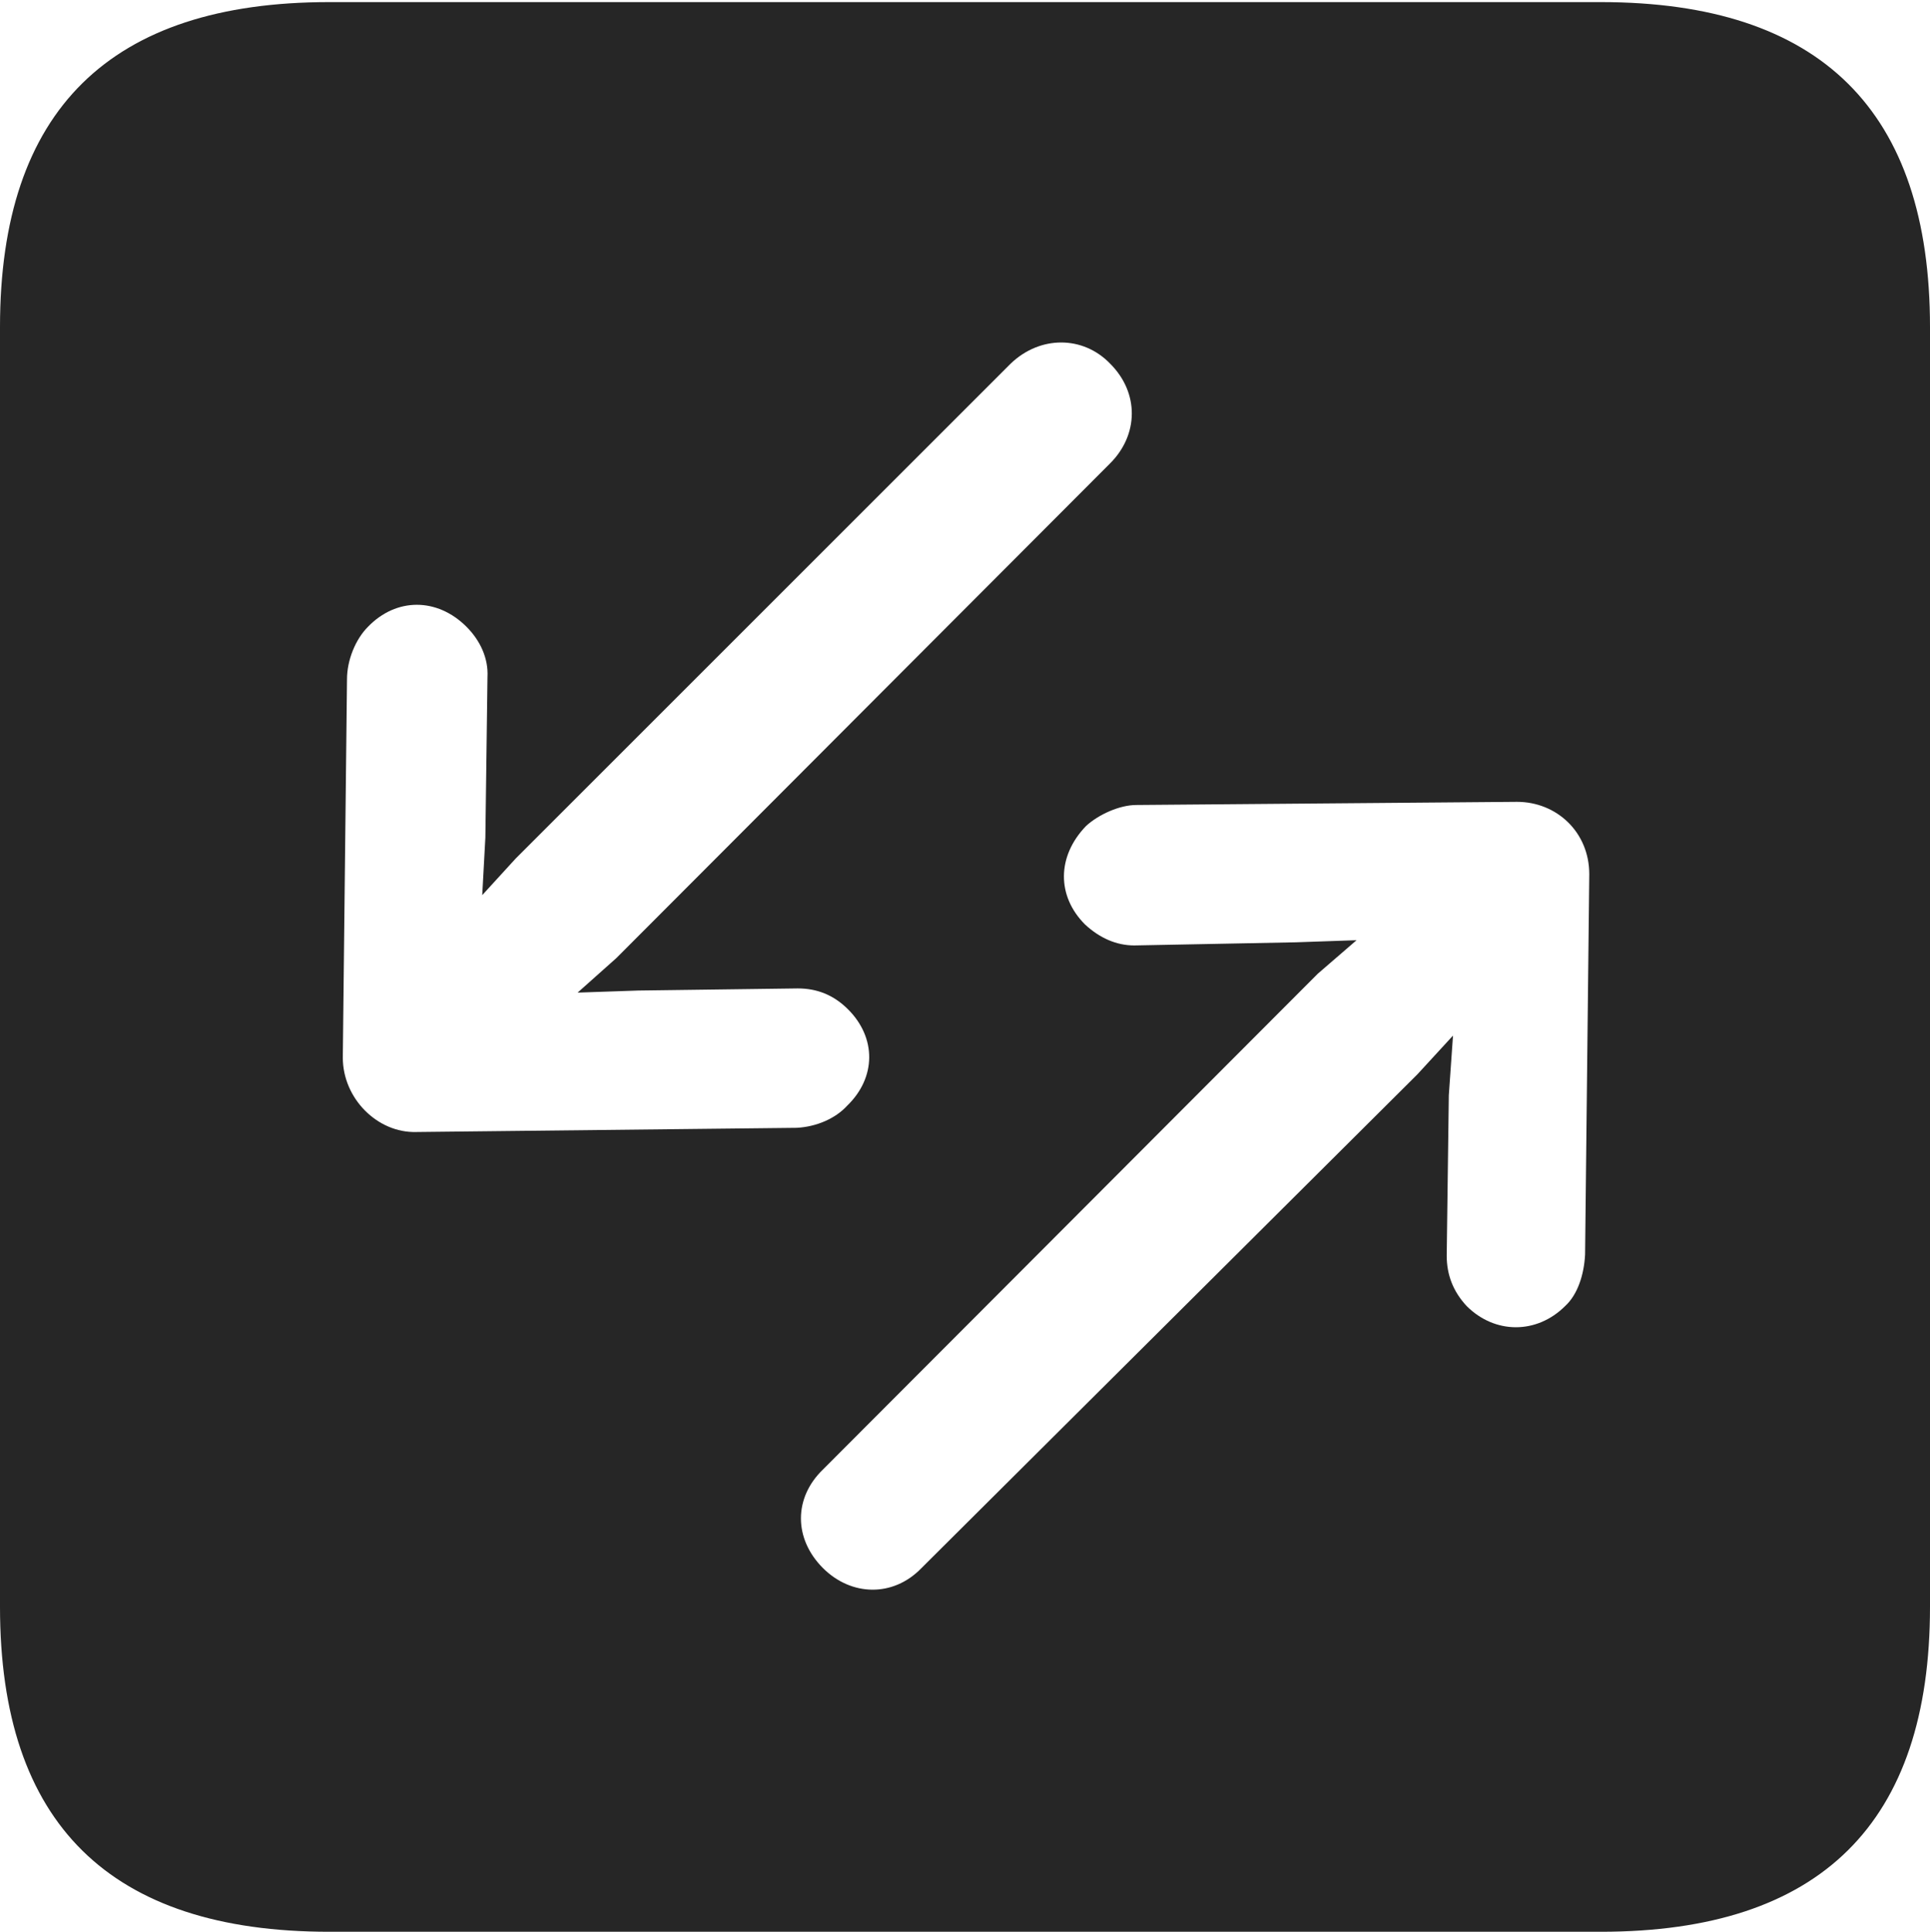 <?xml version="1.0" encoding="UTF-8"?>
<!--Generator: Apple Native CoreSVG 232.5-->
<!DOCTYPE svg
PUBLIC "-//W3C//DTD SVG 1.1//EN"
       "http://www.w3.org/Graphics/SVG/1.1/DTD/svg11.dtd">
<svg version="1.1" xmlns="http://www.w3.org/2000/svg" xmlns:xlink="http://www.w3.org/1999/xlink" width="89.893" height="89.99">
 <g>
  <rect height="89.99" opacity="0" width="89.893" x="0" y="0"/>
  <path d="M89.893 15.234L89.893 74.853C89.893 84.912 84.814 89.99 74.561 89.99L15.332 89.99C5.127 89.99 0 84.961 0 74.853L0 15.234C0 5.127 5.127 0.098 15.332 0.098L74.561 0.098C84.814 0.098 89.893 5.176 89.893 15.234ZM52.93 37.5C52.148 37.5 51.172 37.94 50.586 38.477C49.219 39.893 49.219 41.748 50.537 43.066C51.221 43.701 52.002 44.043 52.832 44.043L60.352 43.897L63.184 43.799L61.377 45.361L38.33 68.457C36.963 69.775 36.963 71.68 38.33 73.047C39.648 74.365 41.602 74.414 42.92 73.047L66.016 50.049L67.676 48.242L67.481 51.025L67.383 58.496C67.383 59.375 67.676 60.156 68.311 60.84C69.629 62.158 71.582 62.158 72.9 60.84C73.486 60.303 73.779 59.375 73.828 58.447L74.023 40.723C74.023 38.77 72.51 37.353 70.654 37.353ZM47.07 16.943L24.023 39.99L22.461 41.699L22.607 39.014L22.705 31.543C22.754 30.664 22.363 29.834 21.729 29.199C20.361 27.832 18.457 27.832 17.139 29.199C16.553 29.785 16.162 30.762 16.162 31.641L15.967 49.268C15.967 51.172 17.578 52.783 19.385 52.734L37.109 52.539C38.037 52.49 38.916 52.1 39.453 51.514C40.82 50.195 40.82 48.34 39.502 47.022C38.818 46.338 38.037 46.045 37.158 46.045L29.736 46.143L26.904 46.24L28.711 44.629L51.709 21.582C53.027 20.264 53.076 18.311 51.709 16.943C50.44 15.625 48.438 15.625 47.07 16.943Z" fill="#000000" fill-opacity="0.85"/>
 </g>
</svg>
